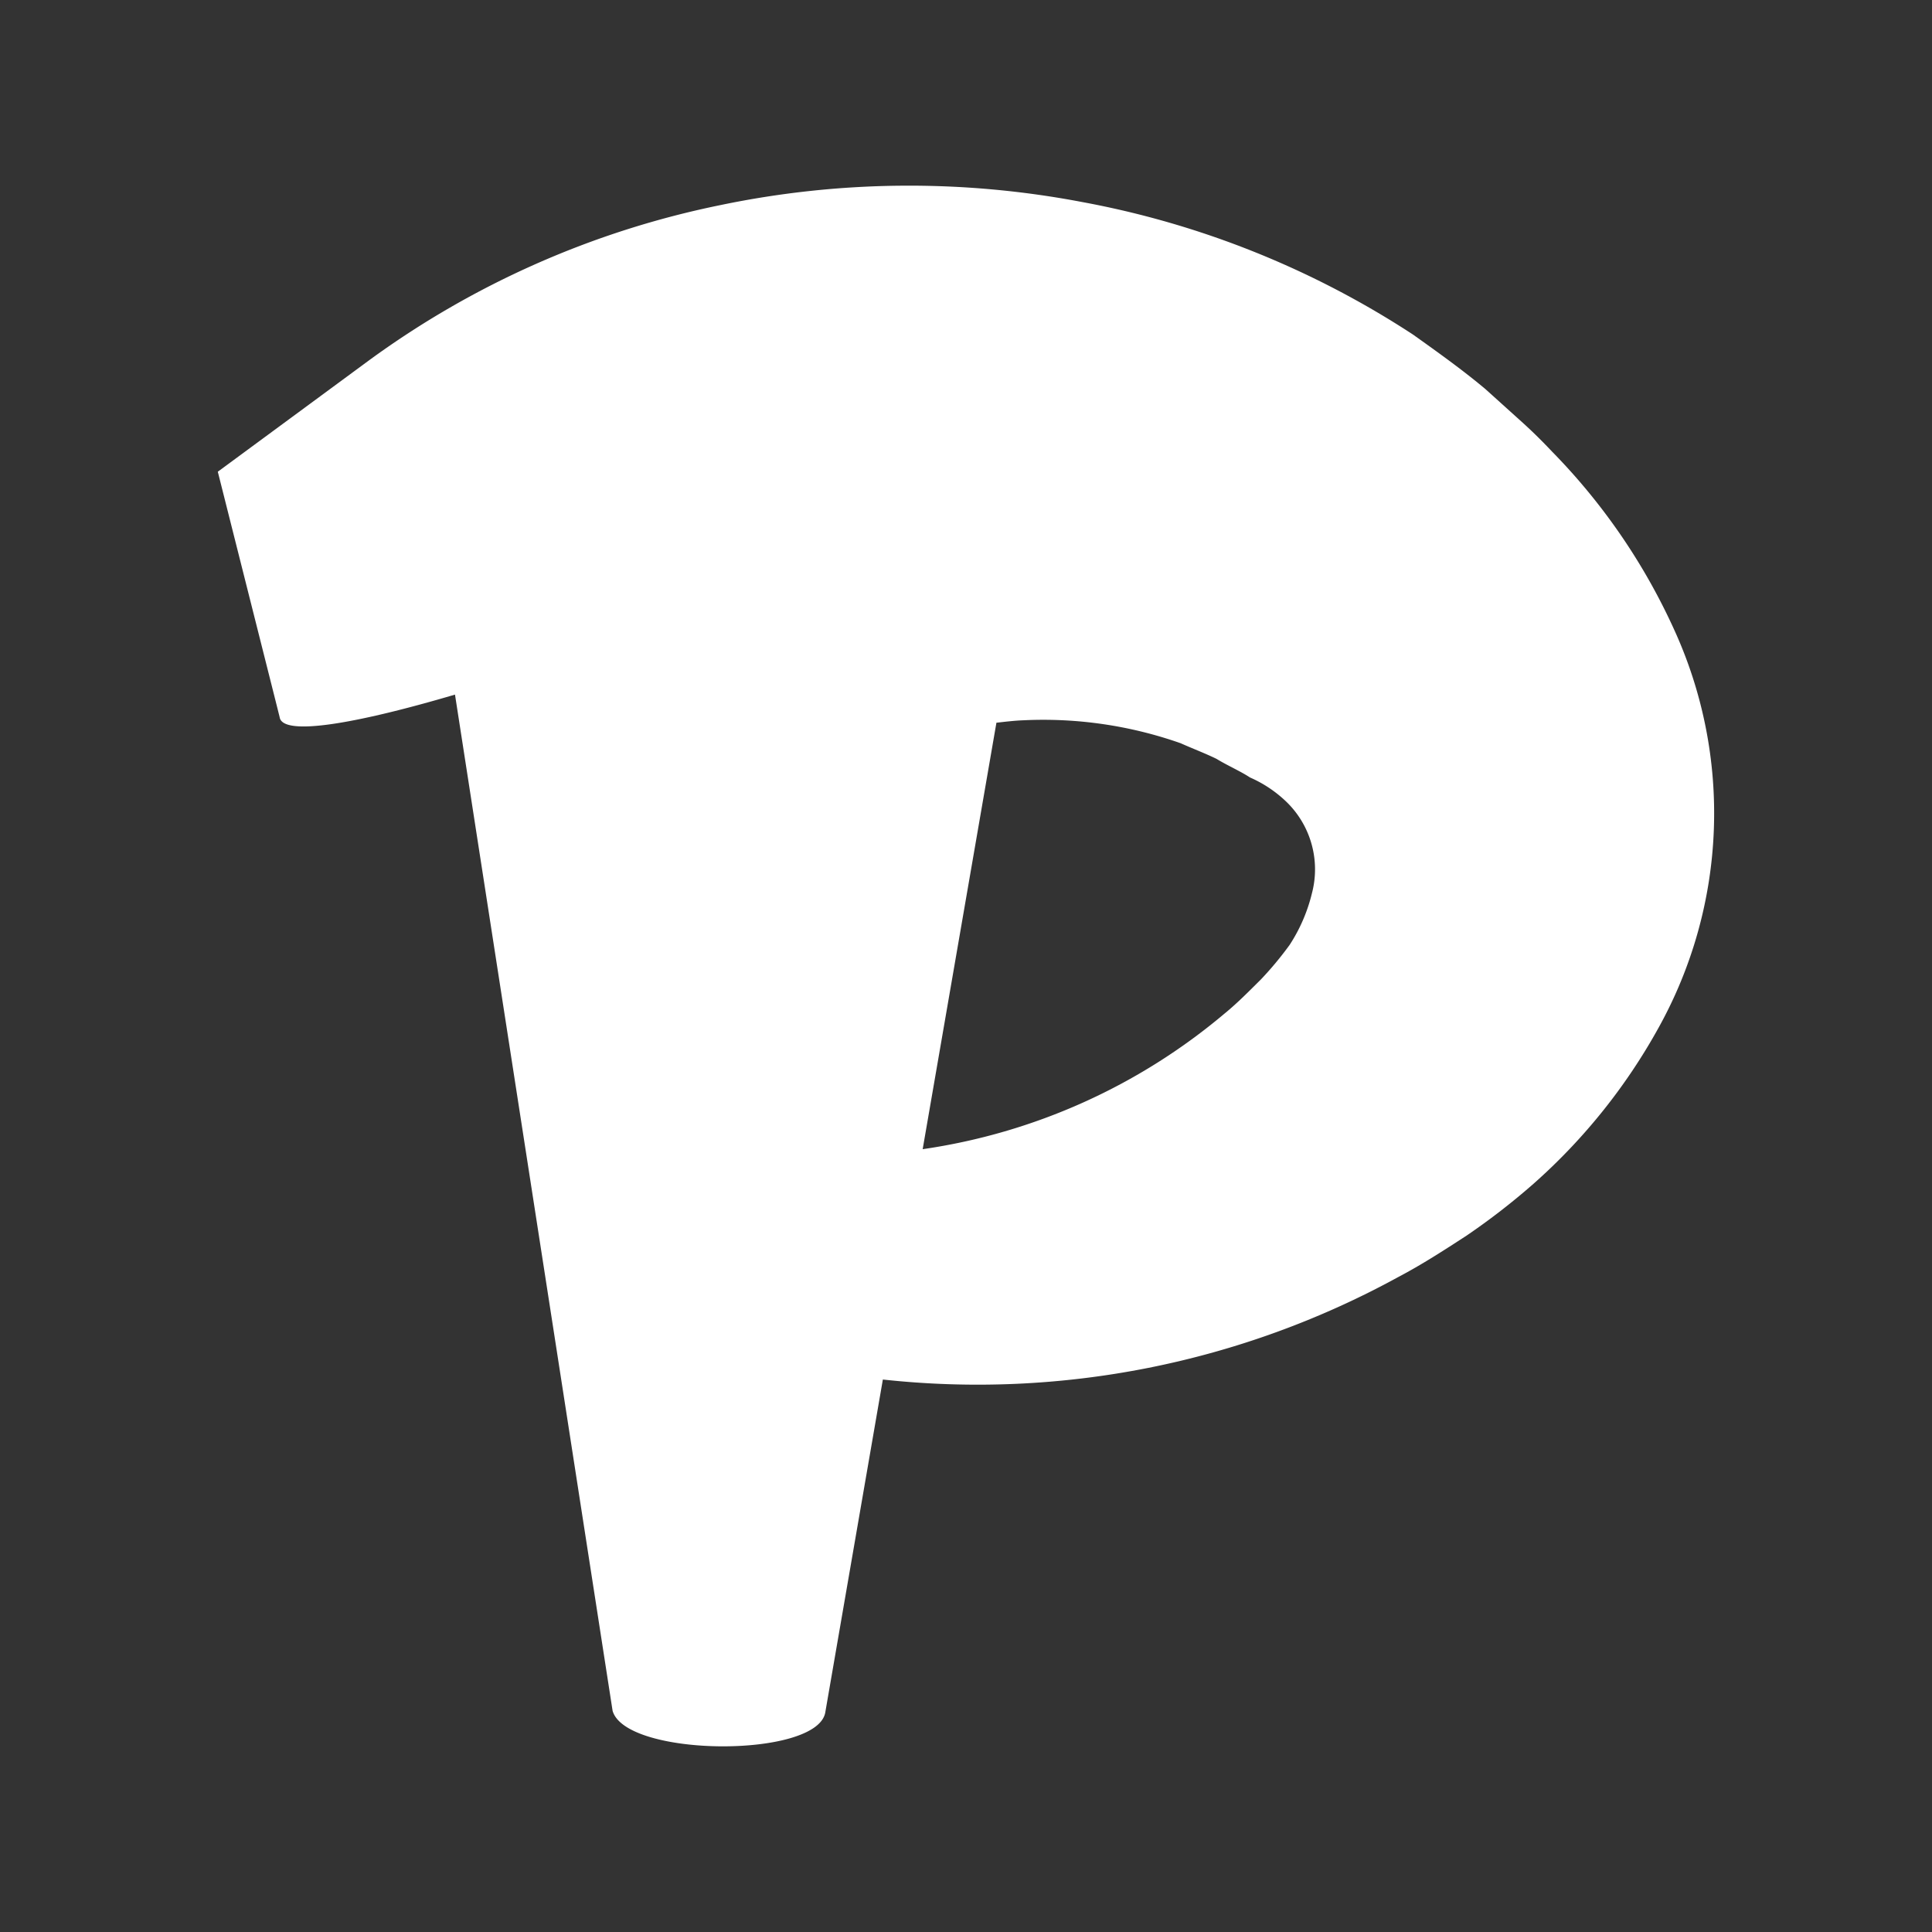 <svg id="picko-logo" xmlns="http://www.w3.org/2000/svg" width="256" height="256" viewBox="0 0 256 256">
  <rect x="0" y="0" width="256" height="256" fill="#333333" stroke="none"/>
  <g id="SvgjsG1180" transform="translate(28.86 24.601)">
    <path id="Path_1" data-name="Path 1" d="M200.4,103.411a58.519,58.519,0,0,1-1.984,52.752,77.889,77.889,0,0,1-16.622,20.76,91.388,91.388,0,0,1-8.863,6.863c-3.032,1.975-5.938,3.85-9.045,5.487a116.025,116.025,0,0,1-68.3,13.584L87.951,247c-1.16,6.06-26.388,5.912-28.175-.242L38.892,112.1c-12.791,3.778-22.861,5.615-23.234,2.988l-.4-1.6L7.463,82.568,27.431,67.861A119.18,119.18,0,0,1,74.092,47.232a122.5,122.5,0,0,1,47.9-.4,119.77,119.77,0,0,1,43.838,17.56c3.264,2.326,6.515,4.646,9.578,7.208l4.468,4.029c1.514,1.351,2.862,2.662,4.376,4.264A82.19,82.19,0,0,1,200.4,103.41Zm-47.941,34.943a12.451,12.451,0,0,0-3.493-12.136,16.443,16.443,0,0,0-4.734-3.138c-1.241-.821-3.038-1.608-4.426-2.461-1.552-.759-3.2-1.373-4.753-2.072a54.841,54.841,0,0,0-20.833-3.044c-1.2.044-2.4.191-3.586.323l-9.772,56.509a79.8,79.8,0,0,0,40.02-17.986c1.715-1.4,3.31-3.032,4.8-4.508a45.335,45.335,0,0,0,3.809-4.583,21.993,21.993,0,0,0,2.966-6.9Z" transform="translate(-7.463 -44.663)" fill="#fff"/>
  </g>
</svg>
